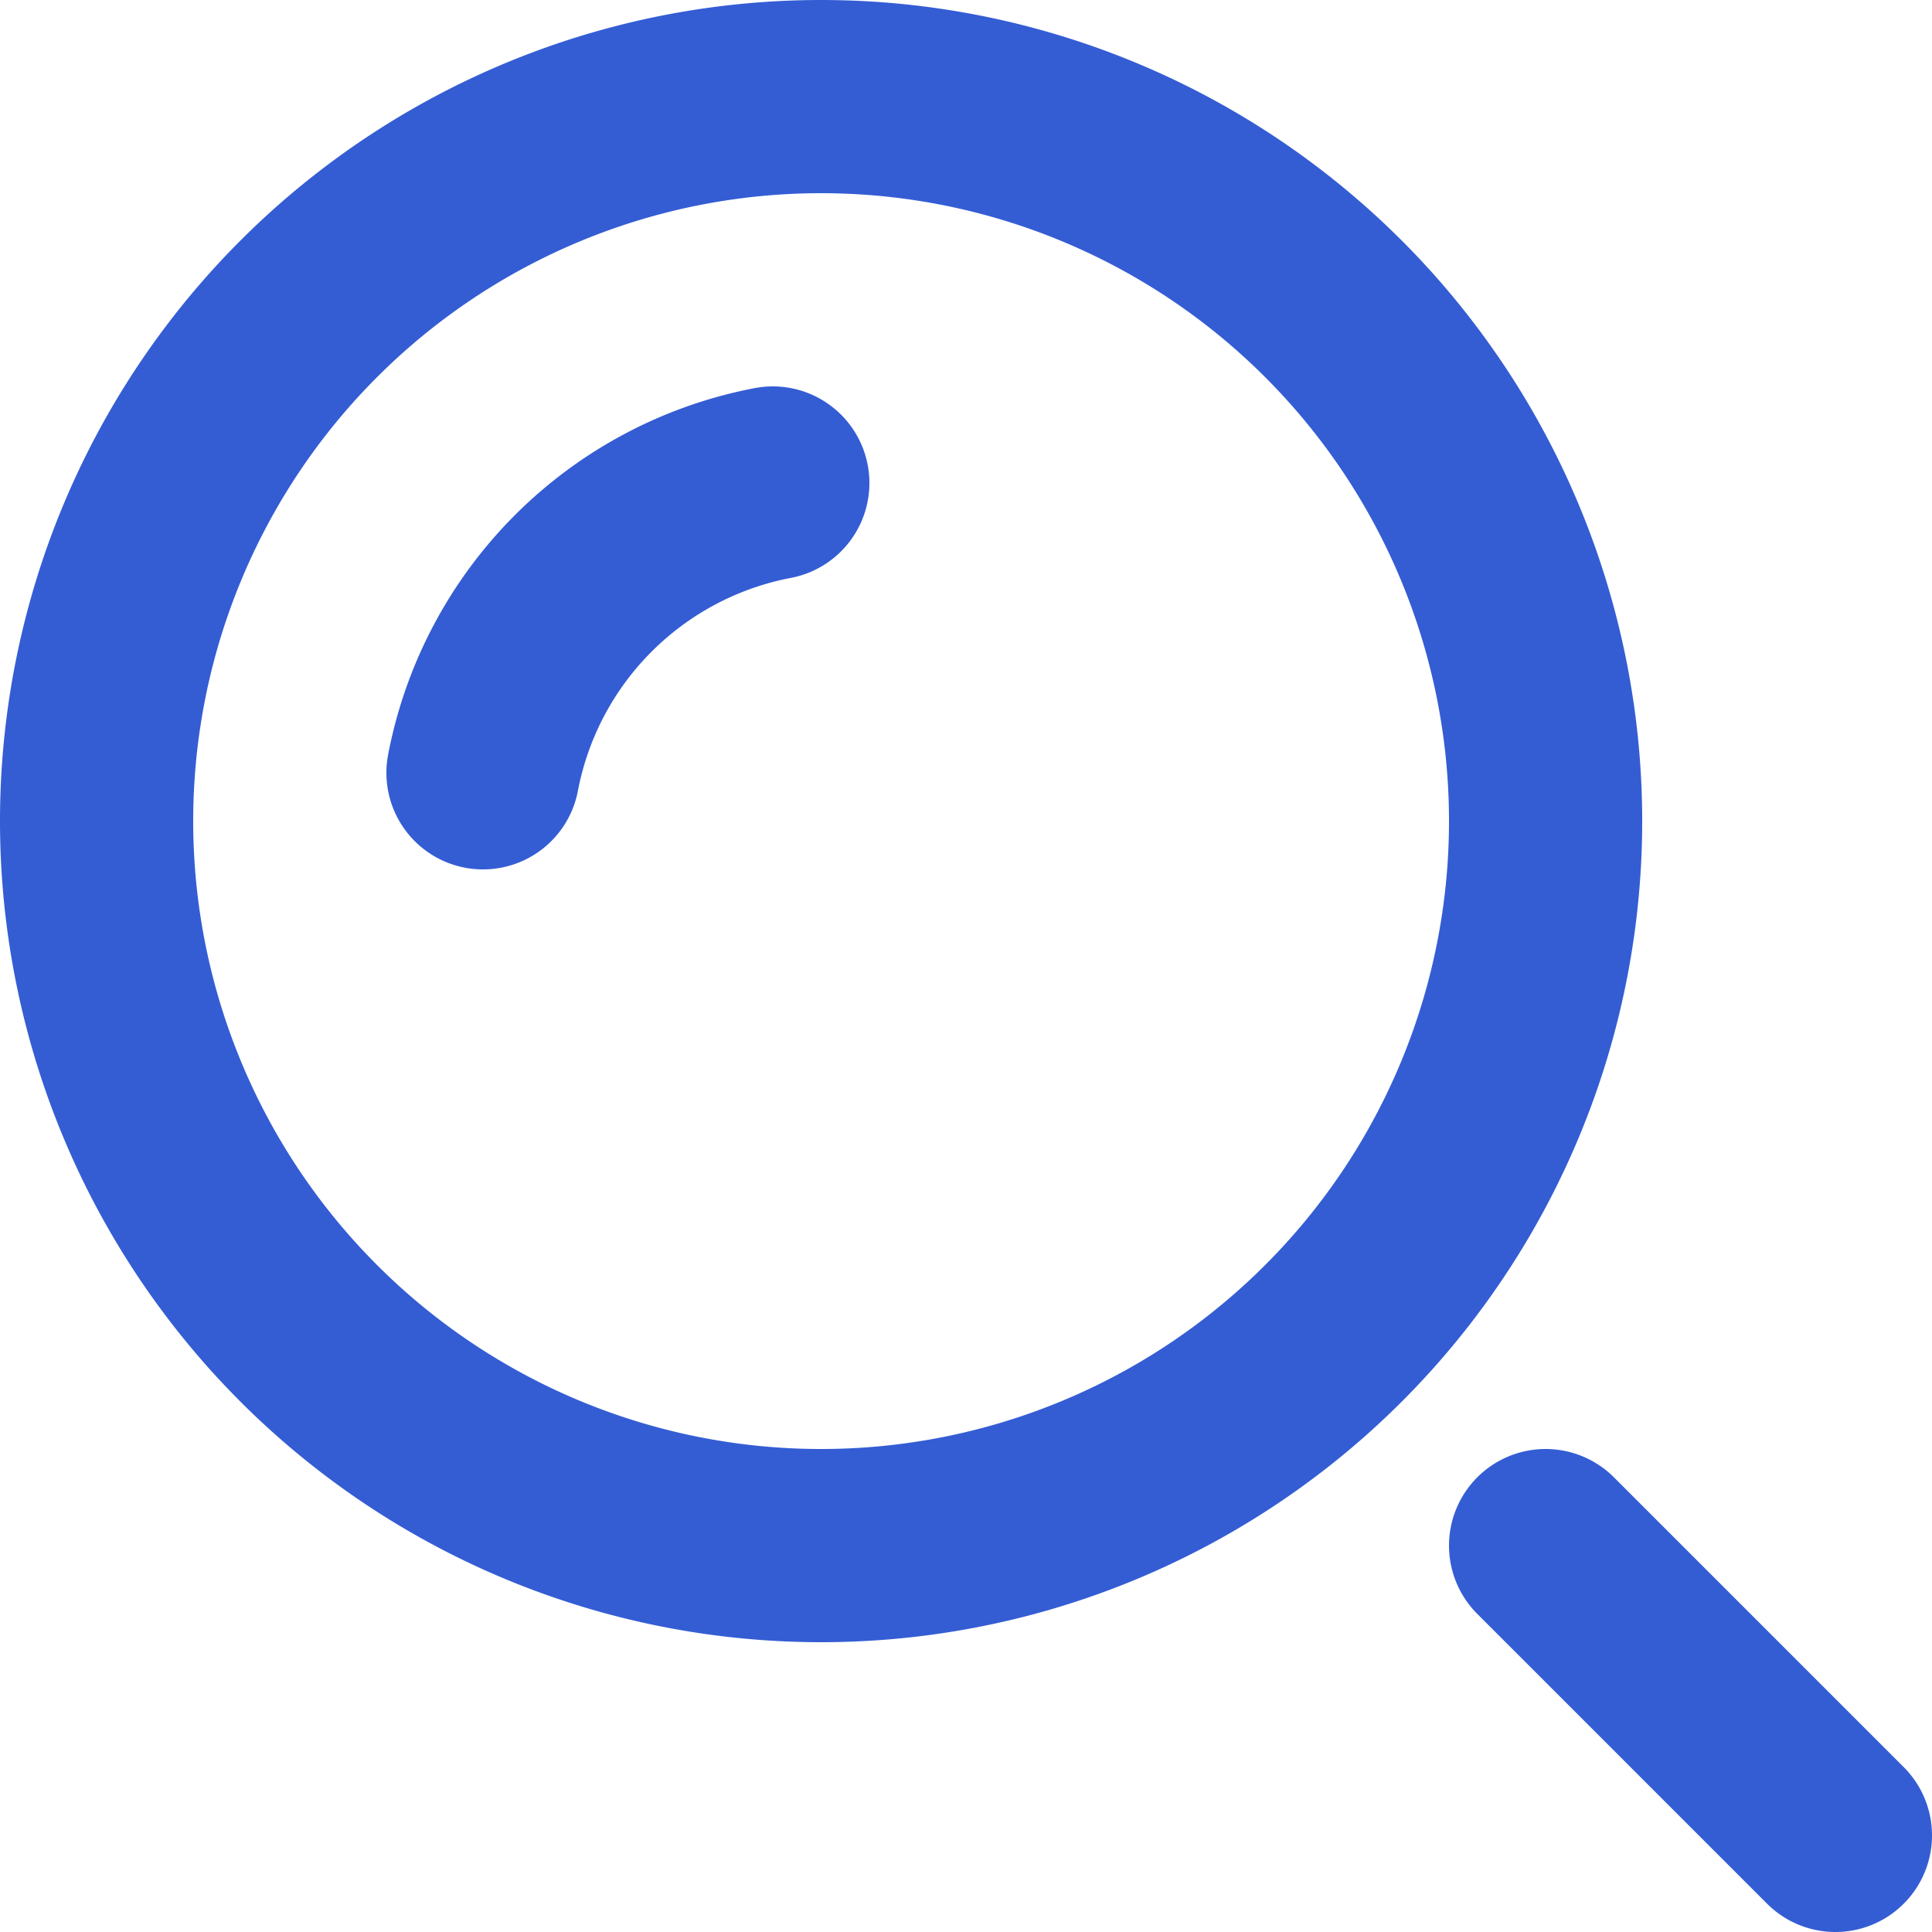 <svg xmlns="http://www.w3.org/2000/svg" width="20" height="20" viewBox="0 0 20 20">
    <g fill="none" fill-rule="evenodd" stroke="#345DD4" stroke-linecap="round" stroke-linejoin="round" stroke-width="2">
        <path d="M19 19l-3-3M8.5 1A7.5 7.5 0 0 1 16 8.5 7.5 7.5 0 0 1 8.5 16 7.5 7.5 0 0 1 1 8.5 7.5 7.5 0 0 1 8.5 1zM5 8a3.774 3.774 0 0 1 3-3"/>
    </g>
</svg>
